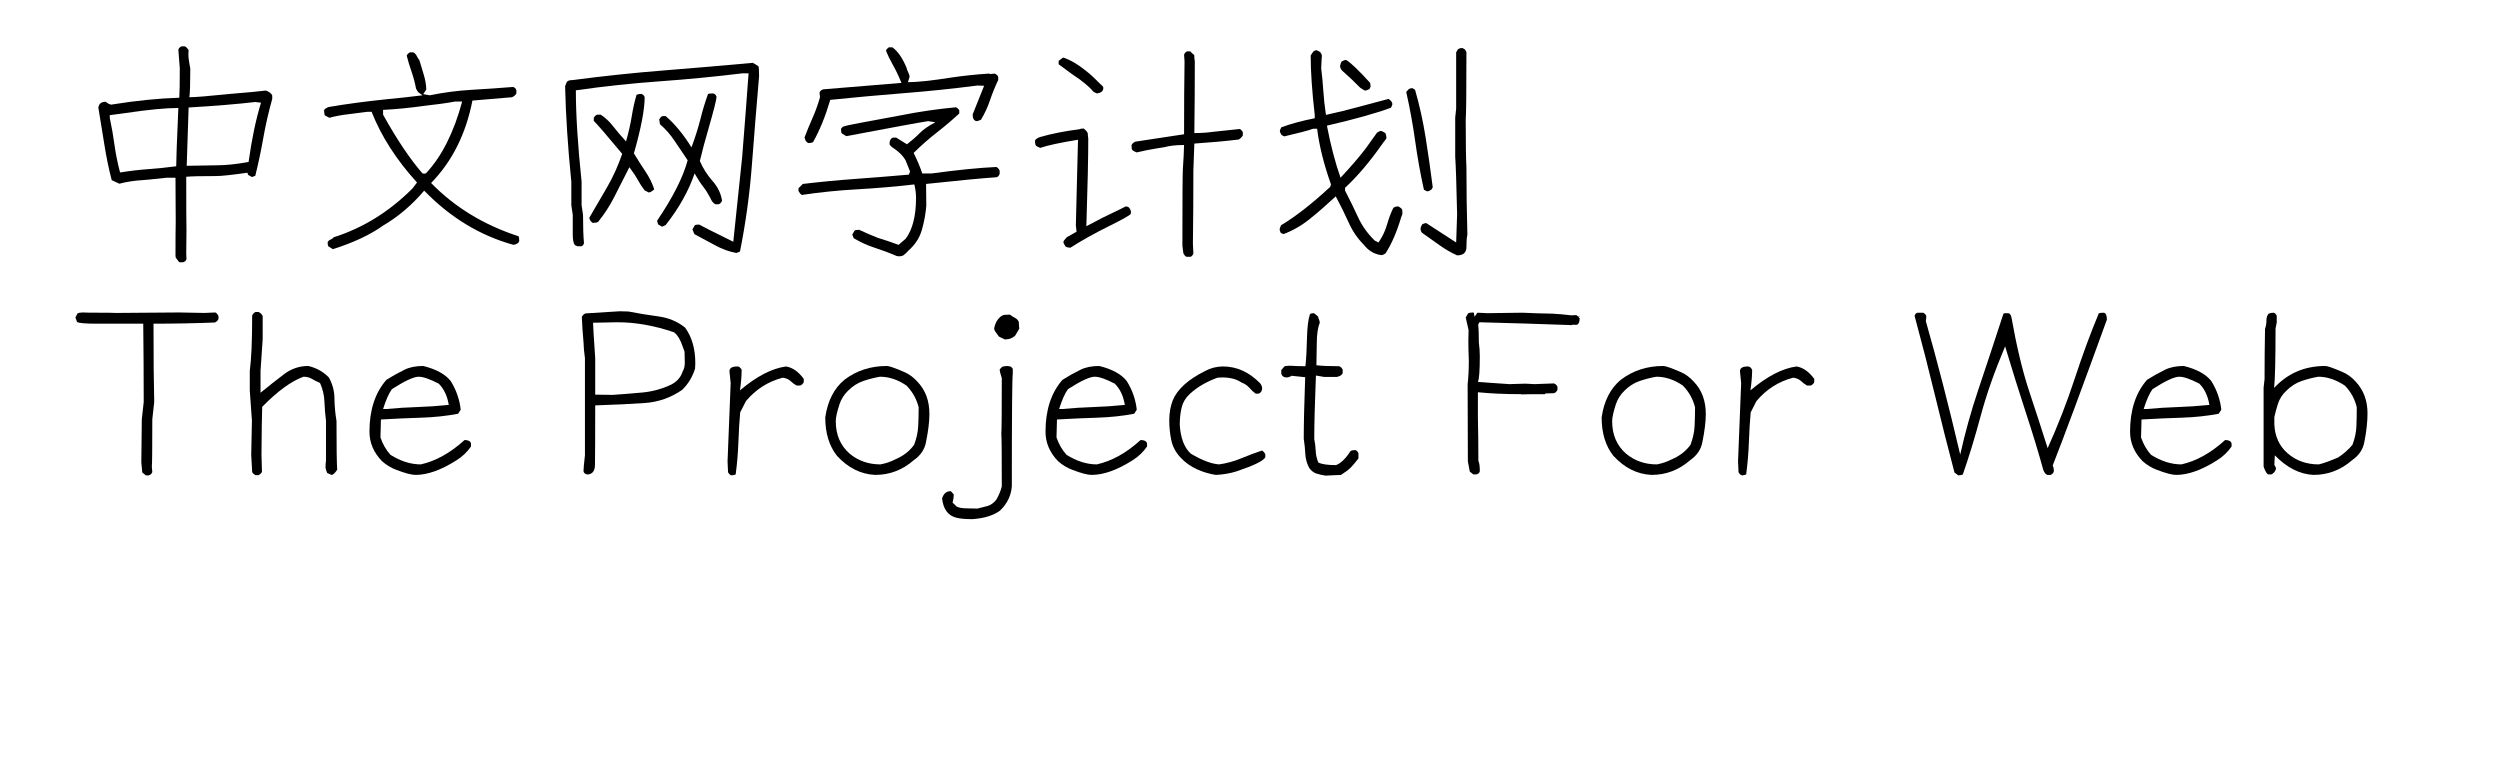 <svg  xmlns="http://www.w3.org/2000/svg" xmlns:xlink="http://www.w3.org/1999/xlink" width="969" height="300" viewBox="0 0 993 324"><path transform="translate(0 100)" d="M51.4,-30.6L63.7,-30.8Q69.7,-30.8 77.3,-32.2Q79.3,-46.6 82.5,-57L80.1,-57.3Q69,-56 52.2,-55L51.4,-30.6ZM23.5,-27.8Q29.7,-28.8 35.35,-29.2Q41,-29.6 47,-30.4Q47,-34.3 47.9,-54.8Q40.1,-54.8 25.9,-52.7L19.2,-51.8L19.2,-50.6Q20.4,-45 21.15,-39.45Q21.9,-33.9 23.5,-27.8ZM49.9,9.8L48.4,9.8Q48.1,9.7 46.8,7.8L46.7,7Q46.7,-4 46.8,-7L46.7,-25.6L43,-25.6Q33.8,-24.6 32.9,-24.6Q27.8,-24.3 23.2,-23.1L20,-24.6Q18.1,-31.9 16.9,-39.65Q15.7,-47.4 14.4,-55Q14.8,-57.4 17.5,-57.4Q18.9,-56.2 20,-56.2L20.4,-56.3Q35.5,-58.7 48.3,-59.1Q48.5,-62.1 48.5,-71.4L47.9,-79.2Q48.3,-80.3 49.3,-80.6L50.6,-80.6Q51.2,-80.3 51.55,-79.9Q51.9,-79.5 52.2,-79L52.1,-77.4Q52.1,-76.2 52.25,-75.2Q52.4,-74.2 52.55,-73.2Q52.7,-72.2 52.9,-71.3Q52.9,-61.7 52.5,-59.3Q56.1,-59.3 69.7,-60.7Q79.6,-61.5 84.6,-62.1Q86.8,-61.2 87.2,-60L87.2,-58.6Q84.9,-50.4 83.45,-42.2Q82,-34 80.1,-26.4L78.7,-25.9L77.1,-26.8L76.8,-27.7Q67,-26.3 63.7,-26.3Q54,-26.3 51.2,-26Q51.2,-7.2 51.3,-3.8L51.2,6.1L51.3,8.4Q51.2,9.3 49.9,9.8Z"></path><path transform="translate(100 100)" d="M51.1,-27.3L51.6,-27.5Q61.5,-38.1 66.7,-57.5L63.8,-57.5Q58.3,-56.5 50.9,-55.7Q41.6,-54.4 33.6,-54L33.6,-52Q42.2,-36.5 50.1,-27.4L51.1,-27.3ZM12.6,4.3L10.8,3.2Q10.4,2.9 10.4,1.4Q10.7,0.7 11.6,0.3Q12.5,-0.1 13,-0.7Q31.3,-6.5 45.9,-21.1L47.8,-23.6Q34.8,-37.9 28.8,-53.2L27,-53.2Q22.8,-52.6 18.8,-52.15Q14.8,-51.7 11.1,-50.7L9.2,-51.7Q9,-52.1 8.9,-53.8Q9,-54.5 10.8,-55.2Q21.8,-57.1 35.5,-58.5Q42,-59.1 50.1,-60.1Q48.3,-61.3 48,-61.85Q47.7,-62.4 47.4,-62.9Q46.7,-66.6 45.5,-70.05Q44.3,-73.5 43.5,-76.7Q43.6,-77.1 44.1,-77.55Q44.6,-78 44.9,-78.1L46.2,-78.1Q47.2,-77.6 47.65,-76.65Q48.1,-75.7 48.8,-74.8Q49.7,-71.8 50.65,-68.65Q51.6,-65.5 51.7,-62.5L50.4,-60.6L53.1,-60.1Q61.9,-61.9 70.65,-62.4Q79.4,-62.9 88,-63.6Q89.1,-63.3 89.4,-62.2L89.4,-60.9Q88.9,-59.9 87.6,-59.3L71,-57.9Q66.9,-36.9 53.7,-23.4Q68.5,-8.2 90.3,-1.1Q90.6,-0.6 90.6,0.8Q90.4,2.1 88.2,2.5Q67.2,-3.3 50.8,-20.2Q43.2,-11.2 33.5,-5.5Q25.5,0.2 12.6,4.3Z"></path><path transform="translate(200 100)" d="M21.4,-6.7Q21.1,-6.8 20.6,-7.35Q20.1,-7.9 19.9,-8.8Q23.5,-15 27.3,-21.5Q31.1,-28 33.7,-35.6Q24.4,-46.8 21.8,-49.4L21.8,-50.6Q22.1,-51.5 23.2,-52L24.7,-52Q27.5,-50.2 29.8,-47.25Q32.1,-44.3 35.3,-40.8Q36.9,-46.4 37.7,-51.35Q38.5,-56.3 39.7,-60.3Q40.5,-60.7 41.6,-60.7Q42.7,-60.5 43.1,-59.3Q43.1,-51.6 38.6,-35.8Q41,-31.8 43.4,-28.25Q45.8,-24.7 47.1,-20.8Q47,-20.6 46.35,-20.1Q45.7,-19.6 44.9,-19.4L43.1,-20.3Q41.6,-22.2 40.25,-24.65Q38.9,-27.1 36.7,-30Q33.3,-23.3 30.4,-17.6Q27.5,-11.9 23.6,-7.1Q22.9,-6.7 21.4,-6.7ZM50.4,-5.1L48.7,-6.1L48.3,-7.6Q58.2,-22.2 61.1,-32.9Q58.3,-37 55.65,-41Q53,-45 49.5,-48L49.2,-50Q49.9,-51.3 50.7,-51.4L51.9,-51.4Q57.7,-46.4 62.7,-38.3Q65.1,-44.8 66.45,-50.2Q67.8,-55.6 69.6,-60.6Q69.9,-60.9 71.7,-60.9Q72.8,-60.7 73.2,-59.5Q73.2,-57.9 69.7,-45.7Q67.8,-39.3 66.2,-32.6Q68.2,-28 71.5,-24.25Q74.8,-20.5 75.5,-16Q75,-14.8 74.1,-14.5L72.7,-14.5Q71.4,-15.1 70.5,-17.3Q69.2,-19.8 67.6,-21.85Q66,-23.9 64,-27.4Q60.3,-16.5 51.9,-5.8L50.4,-5.1ZM81.5,5.9Q77,5.1 72.55,2.65Q68.1,0.2 63.9,-2L63.1,-4L64.1,-5.7Q64.5,-6 65.9,-6Q67.8,-4.9 80.2,1.2L83.9,-34.1Q85.3,-51.4 86.6,-69.3L84,-69.3Q66.7,-67.2 49.3,-65.95Q31.9,-64.7 14.3,-62.2Q14.3,-46.9 16.7,-23.9L16.7,-14.1L17.3,-10.1Q17.3,-2.4 17.7,1.8Q17.3,3.1 16.4,3.1L15,3.1L13.9,2.6Q13,1.5 13,-1.8L13,-10.1L12.4,-14.1L12.4,-23.9Q10.2,-45.9 9.8,-63.8Q9.9,-64.4 10.3,-65.1Q10.5,-66.5 13.1,-66.5Q32.1,-69 50.95,-70.5Q69.8,-72 88.4,-73.7L90.7,-72.3Q91,-71.8 91,-68.1Q89.4,-49.6 88,-31.1Q86.6,-12.6 83,5.3L81.5,5.9Z"></path><path transform="translate(300 100)" d="M11.7,-40.1Q11.3,-40.2 10.85,-40.65Q10.4,-41.1 10.3,-41.6Q10.2,-42.1 10,-42.4Q11.5,-46.4 13.35,-50.55Q15.2,-54.7 16.5,-59.3L16.3,-61.2Q16.4,-62 17.8,-62.6L50.6,-65.3Q48.8,-69.7 47,-72.85Q45.2,-76 44.1,-78.9L44.3,-79.2Q45,-80.1 45.4,-80.2L46.8,-80.2Q50.2,-77.7 52.7,-71.7Q53,-70.5 53.5,-69.55Q54,-68.6 54,-67.8L53.3,-65.6Q59.1,-65.6 71.2,-67.5Q79.3,-68.7 87.3,-69.2L87.8,-69L89.6,-69.2Q90.8,-68.7 91.1,-67.8L91.1,-66.5Q89.1,-62.3 87.65,-58Q86.2,-53.7 83.9,-49.9Q82.8,-49.3 81.9,-49.3Q80.4,-49.7 80.4,-52.1L85.2,-64.1L82.4,-64.2Q66.9,-62.2 51.65,-61Q36.4,-59.8 20.8,-58.2Q17.8,-48 13.6,-40.5Q12.8,-40.1 11.7,-40.1ZM49.7,7.3L48.7,7.2Q44.3,5.3 39.5,3.75Q34.7,2.2 30.6,-0.3L30,-1.8L31,-3.5Q31.5,-3.8 32.9,-3.8Q36.7,-2 40.8,-0.4Q45.1,0.9 49.4,2.5L52.4,-0.1Q56.7,-5.9 56.7,-17.2Q56.7,-19.8 56,-22.8Q43.8,-21.4 32.05,-20.75Q20.3,-20.1 8.9,-18.4Q8.2,-18.8 7.5,-20L7.5,-21.2L9.3,-23Q20.2,-24.3 31.25,-25.1Q42.3,-25.9 53.7,-26.9L54.2,-28.2L52.4,-32.7Q51,-35.5 47.1,-38.1Q46.1,-38.7 45.6,-39.6Q45.6,-42 47.1,-42.4L48.4,-42.4L52.9,-39.6Q55.8,-41.8 58.15,-44.2Q60.5,-46.6 64.8,-48.8L61.8,-49.3Q56.5,-48.5 27.5,-43L25.7,-44.1Q25.3,-44.4 25.3,-46Q25.5,-46.7 26.6,-47.15Q27.7,-47.6 50.2,-51.7Q61.7,-54 73.4,-55.1Q73.7,-55 74.2,-54.55Q74.7,-54.1 74.8,-53.8L74.8,-52.5Q70.5,-48.5 65.55,-44.65Q60.6,-40.8 55.7,-36Q58.1,-31.1 59.3,-27.4L63.3,-27.4Q79.5,-29.6 90.3,-30.1Q91.2,-29.7 91.7,-28.6L91.7,-27.2Q91.2,-25.9 90.3,-25.8Q81.4,-25.2 60.9,-23L61,-13.9Q60.6,-8.9 59.15,-3.8Q57.7,1.3 53.4,5Q53.3,5.3 51.4,6.9Q50.6,7.3 49.7,7.3Z"></path><path transform="translate(400 100)" d="M32.4,-60.9L31.1,-61.5Q28.2,-64.9 22.1,-68.9Q19.3,-70.9 16.4,-73.1L16.4,-74.5Q18.1,-75.9 18.4,-75.9Q23.1,-74.3 28.5,-69.8Q29.7,-69 35,-63.7L35.1,-63.2Q35.1,-61.2 32.4,-60.9ZM21.3,3.7L20.5,3.6Q19.4,3.5 19.1,2.9Q18.4,1.8 18.4,1.3Q18.4,0.8 19.8,-0.7L23.9,-3L23.6,-5.7Q24.1,-23.2 24.5,-41.5Q13.4,-39.7 8.7,-38.1Q7.6,-38.5 7.05,-38.9Q6.5,-39.3 6.5,-41.1Q6.7,-41.9 8.5,-42.6Q15.7,-44.7 25.1,-45.9Q25.6,-46.2 26.9,-46.2Q28.6,-44.8 28.6,-44Q28.6,-43.2 28.8,-42Q28.8,-30.3 28,-5.3Q34.6,-8.9 41.9,-12.3L44.5,-13.6Q45,-13.6 45.6,-13.3Q46.2,-13 46.7,-11.4Q46.7,-10.8 46.5,-10.4Q45.9,-9.5 37.3,-5.25Q28.7,-1 21.3,3.7ZM71.5,7.5L70,7.5Q69.3,7.4 68.6,6L68.2,2.8Q68.2,-26.1 68.4,-29.3Q68.8,-34.9 68.9,-39.3Q63.9,-39.3 60.7,-38.4Q59.2,-38.1 57.6,-37.9Q53.2,-37.2 49.1,-36.2Q48.6,-36.4 48.05,-36.65Q47.5,-36.9 47.2,-37.3Q46.9,-37.7 46.9,-39.2Q47.3,-40.2 48.5,-40.7L68.9,-43.8Q68.9,-62.4 69.1,-74.3L68.9,-77.1Q69.3,-78.2 70.2,-78.5L71.5,-78.5Q72.3,-77.6 73.1,-77Q73.2,-77 73.2,-76.25Q73.2,-75.5 73.4,-74.3Q73.4,-59.6 73.2,-44.3Q77.4,-44.3 80.8,-44.8L92.2,-46Q92.4,-46 92.9,-45.5Q93.4,-45 93.5,-44.6L93.5,-43.3Q92.8,-42.2 91.8,-41.6Q83.6,-40.6 73.2,-39.9L72.8,-28.8Q72.8,-13.3 72.6,2.1L72.8,6.1Q72.3,7.4 71.5,7.5Z"></path><path transform="translate(500 100)" d="M44.8,-62.1L44.3,-62.2L42.6,-63.3Q39,-67 35,-70.5Q34.2,-71.5 34.2,-72.4Q34.4,-73.4 34.8,-74.2Q36,-74.9 36.4,-74.9L36.9,-74.8Q39.5,-73.3 46.8,-65.3L47,-63.8L46.5,-62.7Q46.4,-62.7 46.1,-62.55Q45.8,-62.4 45.45,-62.25Q45.1,-62.1 44.8,-62.1ZM70.8,-19.9L70.4,-20L69.3,-20.6Q67.1,-30.5 65.65,-40.9Q64.2,-51.3 61.9,-61.5L62.6,-62.3Q63.2,-63.1 64.5,-63.1L65.6,-62.4Q68.4,-52.7 70.05,-42.25Q71.7,-31.8 73,-21.6L72.4,-20.6Q71.3,-19.9 70.8,-19.9ZM51.5,6.8L50.9,6.7Q46.9,6 44.1,2.4Q40.2,-1.5 37.8,-6.85Q35.4,-12.2 32.4,-17.8Q26.8,-12.6 21.6,-8.4Q16.4,-4.2 10.5,-2L9.4,-2.5Q8.9,-3.4 8.9,-4Q8.9,-4.4 9.5,-5.7Q18.8,-11.3 30.1,-21.8L30.4,-22.8Q25.9,-35.5 24.6,-46.1L22.9,-46.1Q19.9,-45 10.8,-42.9L9.7,-43.5Q9.6,-43.7 9.45,-43.95Q9.3,-44.2 9.15,-44.55Q9,-44.9 9,-45.2Q9,-45.5 9.6,-46.7Q15.5,-48.9 23.6,-50.5L23.6,-51.9Q21.9,-66.7 21.9,-76.8Q22.4,-77.6 22.85,-78.2Q23.3,-78.8 24.2,-79Q24.5,-79 25.9,-78.2Q26.6,-77.2 26.6,-76.6Q26.5,-76.1 26.3,-71.4Q26.9,-66.6 27.2,-61.85Q27.5,-57.1 28.3,-51.9Q35.6,-53.5 41.95,-55.25Q48.3,-57 54.5,-58.6Q56.1,-57.5 56.1,-56.4Q56.1,-56 55.5,-54.9Q46,-51.4 28.7,-47.4Q31,-35.3 34.4,-25.6Q41.2,-32.9 44.9,-37.8L49.7,-44.5Q50.8,-45.2 51.4,-45.2Q51.8,-45.1 53,-44.4Q53.6,-43.9 53.6,-42L52.2,-40.2Q44.1,-28.6 36.3,-21.4L36.3,-20.2Q39.2,-14.6 41.7,-9.15Q44.2,-3.7 48.7,0.7L50.3,1.5Q52.8,-2.2 53.85,-5.95Q54.9,-9.7 56.5,-13Q56.6,-13 57.05,-13.3Q57.5,-13.6 58.6,-13.6Q60.2,-12.7 60.25,-12Q60.3,-11.3 60.3,-10.4L59.8,-9.1Q57,0.3 53.2,6.1Q52.1,6.8 51.5,6.8ZM83.2,6.9Q79.4,5.2 75.85,2.65Q72.3,0.1 68.6,-2.5Q67.9,-3.2 67.9,-4.2Q67.9,-4.9 68.5,-6Q69.4,-6.6 70.3,-6.6Q70.4,-6.6 82.8,1.5L83.2,-10.3Q82.8,-28.9 82.4,-34.4L82.4,-50.8L82.8,-54.5L82.8,-78.1L83.5,-79.3Q84.2,-79.9 85.4,-79.9L86.5,-79.3L87.1,-78.2Q87.1,-53.4 86.8,-49.8Q86.8,-35.5 87.1,-30Q87.1,-15.8 87.5,-1.7Q87.1,-0.1 87.1,3.4Q87.1,6.9 83.2,6.9Z"></path><path transform="translate(0 200)" d="M35.5,-1L34.3,-1L32.8,-2.2L32.4,-6.4L32.6,-24.5L33.4,-31.7Q33.4,-47.8 33.2,-64.5L13.6,-64.5Q6.8,-64.5 5.5,-65.2L4.8,-67.1L5.7,-68.8Q6.4,-69.2 7.9,-69.2Q9.4,-69.1 14.7,-69.1Q20,-69.1 21.8,-69L48.2,-69.2L58.9,-69L63.3,-69.2Q64,-69.1 64.7,-67.7L64.7,-66.5Q64.3,-65.5 63.2,-65Q50.7,-64.5 37.5,-64.5Q37.5,-42.9 37.8,-31.7L37,-24.5Q37,-6.6 36.8,-4.6L37,-2.4Q36.6,-1.3 35.5,-1Z"></path><path transform="translate(69 200)" d="M12.5,-1.1L11.2,-1.1Q9.9,-1.8 9.8,-2.5L9.4,-9.6L9.7,-23.9L8.8,-36.5L8.8,-44.8Q9.8,-52 9.8,-67.9Q10.2,-68.9 11.2,-69.4L12.5,-69.4Q13.8,-68.7 14.2,-67.7L14.2,-58L13.3,-44.8L13.3,-35.6Q18.7,-40 23.2,-43.4Q27.7,-46.8 33.3,-46.8Q38.4,-45.6 41.9,-42Q44.2,-37.9 44.25,-33.2Q44.3,-28.5 45.1,-23.8Q45.1,-7.2 45.4,-3.4Q44,-1.2 43,-1.2L41.2,-2Q40.7,-3.1 40.5,-4.3Q40.5,-5.6 40.7,-7.2L40.7,-23.9Q40.2,-27.8 40.05,-31.85Q39.9,-35.9 38.2,-39.7Q36.3,-40.5 34.8,-41.4Q33.3,-42.3 31.3,-42.3Q23.7,-39.6 14,-29.7Q13.8,-24.1 13.7,-9.6L13.9,-2.5Q13.5,-1.6 12.5,-1.1Z"></path><path transform="translate(123 200)" d="M12.2,-28.8Q18.4,-29.4 24.8,-29.6Q31.2,-29.8 38.1,-30.5Q37.2,-36.1 33.9,-39.4Q28.3,-42.3 25.5,-42.3Q22.4,-42.3 14.3,-37.1Q12.4,-34.5 10.6,-28.8L12.2,-28.8ZM24.2,-1.2Q21.7,-1.2 16.2,-3.3Q12.9,-4.5 10.1,-7Q4.9,-12.4 4.9,-19.3Q4.9,-32.9 12,-41Q15.6,-43.3 19.5,-45.2Q22.7,-46.8 27.4,-46.8Q35.5,-44.8 38.9,-40.5Q42.4,-34.9 43.1,-28.5L42,-26.8Q34.6,-25.4 26.5,-25.15Q18.4,-24.9 9.7,-24.4L9.5,-16.9Q10.9,-12.7 13.7,-9.6Q20.1,-5.6 26.4,-5.6Q35.8,-7.7 44.7,-15.8Q47,-15.8 47.4,-14.4L47.4,-13.1Q45,-9.6 41.3,-7.3Q31.7,-1.2 24.2,-1.2Z"></path><path transform="translate(175 200)" d=""></path><path transform="translate(208 200)" d="M21.7,-34.7Q27.8,-35.1 34.2,-35.7Q40.6,-36.3 46.4,-39.1Q49.9,-41 51,-44.5Q51.9,-46 51.9,-48.1L51.8,-52.8L51.1,-54.7Q49.7,-59.1 47.4,-60.9Q35.1,-65.1 23.7,-65.1L13.5,-64.9Q13.5,-63.3 14.4,-50.1L14.4,-34.8L21.7,-34.7ZM11.5,-1.4L10.9,-1.4Q9.6,-1.8 9.5,-2.8Q9.5,-4.2 10.1,-9.4L10.1,-50.1Q9.6,-53.4 9.5,-56.8Q9,-62.1 8.8,-67.3Q9.2,-68.3 10.3,-68.8L24.6,-69.7L28.3,-69.6Q34.5,-68.4 40.85,-67.55Q47.2,-66.7 52,-62.9Q56.3,-57 56.3,-48L56.2,-45.7Q54.6,-40.5 50.8,-36.8Q43.7,-31.9 35.2,-31.3Q26.7,-30.7 14.4,-30.3Q14.4,-11.8 14.3,-5.2Q14.2,-1.8 11.5,-1.4Z"></path><path transform="translate(269 200)" d="M10.7,-1Q10.4,-1 10.15,-1.1Q9.9,-1.2 9.5,-1.6Q9.1,-2 9,-2.4L8.8,-6.9L10.1,-39.6L9.6,-44.6Q9.6,-46.6 12.9,-46.6Q13.6,-46.6 14.1,-46.05Q14.6,-45.5 14.7,-45.2Q14.7,-41.6 14,-36.6Q24.4,-45.4 33.3,-46.6Q37.4,-45.9 40.7,-41.4L40.7,-40Q40.2,-39 39.2,-38.6L37.7,-38.6Q36.3,-39.4 35.15,-40.5Q34,-41.6 31.9,-41.9Q22.7,-39.5 16.5,-32.1L14.1,-27.4Q13.6,-22.1 13.35,-15.1Q13.1,-8.1 12.2,-1.4Q11.7,-1.2 10.7,-1Z"></path><path transform="translate(314 200)" d="M27.8,-5.6Q31.1,-6.2 34,-7.7Q39,-9.8 41.9,-13.8Q43.4,-17.8 43.6,-21.5Q43.8,-25.2 43.8,-29.5Q42.5,-34.7 38.7,-38.6Q33.3,-42.3 27.6,-42.3Q24.1,-41.7 20.6,-40.5Q17.1,-39.3 14.3,-36.5Q11.8,-34.1 10.7,-30.9Q9.1,-26 9.1,-23.7Q9.1,-15.2 14.9,-10.1Q20.3,-5.6 27.8,-5.6ZM25.6,-1.2Q16.6,-1.6 9.6,-9.2Q4.7,-15.4 4.7,-25.3Q6.2,-35.6 12.7,-41Q20.3,-46.8 30.5,-46.8Q31.9,-46.8 37.7,-44.3Q40.8,-43 43.3,-40.2Q48.3,-35 48.3,-26.7Q48.3,-22 46.9,-15.1Q46.1,-10.4 41.8,-7.4Q34.7,-1.2 25.6,-1.2Z"></path><path transform="translate(367 200)" d="M26.9,-57.9L24.4,-59.1Q23.8,-60 23.1,-60.9Q22.4,-61.8 22.4,-62.6Q22.7,-64.1 23.3,-65.25Q23.9,-66.4 24.85,-67.25Q25.8,-68.1 26.85,-68.2Q27.9,-68.3 29,-68.3Q30,-67.5 31.1,-66.95Q32.2,-66.4 32.7,-65.3L32.9,-62.4L31.2,-59.5Q29.5,-57.9 26.9,-57.9ZM13.5,17.3L12.4,17.3Q8.9,17.3 6.5,16.7Q1.4,15.4 0.6,8.7Q1.5,5.6 4.2,5.6Q4.5,5.8 5.5,7Q5.5,8.4 5,10.4L6.8,12.1Q8.3,12.8 11,12.8Q13.7,12.8 15.4,12.9Q17.4,12.4 19.5,11.85Q21.6,11.3 23.3,9.2Q25,6.2 25.6,3.6Q25.6,-16.8 25.4,-18.2Q25.6,-20.8 25.6,-41.7Q24.7,-44.6 24.7,-45.2Q24.8,-45.5 25.25,-45.95Q25.7,-46.4 25.85,-46.5Q26,-46.6 27.8,-46.8L29.2,-46.6Q30.2,-45.9 30.2,-45.4L30.2,-43.7Q29.8,-41.1 29.8,3.5Q29.4,9.4 24.8,13.8Q20.6,16.8 13.5,17.3Z"></path><path transform="translate(406 200)" d="M12.2,-28.8Q18.4,-29.4 24.8,-29.6Q31.2,-29.8 38.1,-30.5Q37.2,-36.1 33.9,-39.4Q28.3,-42.3 25.5,-42.3Q22.4,-42.3 14.3,-37.1Q12.4,-34.5 10.6,-28.8L12.2,-28.8ZM24.2,-1.2Q21.7,-1.2 16.2,-3.3Q12.9,-4.5 10.1,-7Q4.9,-12.4 4.9,-19.3Q4.9,-32.9 12,-41Q15.6,-43.3 19.5,-45.2Q22.7,-46.8 27.4,-46.8Q35.5,-44.8 38.9,-40.5Q42.4,-34.9 43.1,-28.5L42,-26.8Q34.6,-25.4 26.5,-25.15Q18.4,-24.9 9.7,-24.4L9.5,-16.9Q10.9,-12.7 13.7,-9.6Q20.1,-5.6 26.4,-5.6Q35.8,-7.7 44.7,-15.8Q47,-15.8 47.4,-14.4L47.4,-13.1Q45,-9.6 41.3,-7.3Q31.7,-1.2 24.2,-1.2Z"></path><path transform="translate(458 200)" d="M24.2,-1.2Q20.2,-1.8 16.3,-3.55Q12.4,-5.3 9.4,-8.5Q6.4,-11.7 5.55,-15.75Q4.7,-19.8 4.7,-24.1Q4.7,-28.7 6.2,-32.5Q9.1,-39.4 19.7,-44.7Q23.3,-46.6 27.2,-46.6Q35.8,-46.6 42.7,-39.6Q43.6,-38.5 43.6,-37.3Q43.4,-35.6 42,-35.2L40.9,-35.2Q39.5,-36.2 38.25,-37.65Q37,-39.1 34.9,-39.9Q31.9,-42 26.8,-42L24.9,-41.9Q21.6,-40.7 18.7,-39.05Q15.8,-37.4 13.25,-35.05Q10.7,-32.7 9.9,-29.45Q9.1,-26.2 9.1,-22.2Q9.6,-13.9 13.7,-10.1Q20.8,-5.9 25.6,-5.6Q30.4,-6.3 34.85,-8.15Q39.3,-10 43.5,-11.4Q44.2,-11.1 44.9,-9.9L44.9,-8.6Q43.9,-6.4 32.9,-2.7Q28.8,-1.4 24.2,-1.2Z"></path><path transform="translate(507 200)" d="M21.1,-0.9Q19.1,-1.2 17.35,-1.75Q15.6,-2.3 14.3,-4.1Q12.8,-6.9 12.65,-10Q12.5,-13.1 12,-16.3Q12,-25.6 12.6,-42.1L6.9,-42.7Q5.9,-42 4.8,-42Q3.1,-42 2.6,-43.5L2.6,-45.1L4,-46.7Q5.1,-46.9 6.3,-46.9Q9.2,-46.7 12.7,-46.7Q13.2,-51.3 13.35,-58.3Q13.5,-65.3 14.6,-68.5Q15.1,-68.9 16.3,-68.9L18,-67.5Q18.1,-66.8 18.4,-66.2Q18.7,-65.6 18.7,-64.8Q17.5,-62.1 17.45,-56.2Q17.4,-50.3 17.3,-47.1Q20.5,-46.7 26.8,-46.7Q27.9,-46.3 28.3,-45.2L28.3,-43.8Q27.8,-42.6 25.8,-42.2L20.6,-42.2L17.1,-42.8Q16.4,-25.6 16.4,-16.2Q16.9,-13.8 17,-11.3Q17.1,-8.8 18.1,-6.4Q20.2,-5.3 25.5,-5.3Q28.5,-6.4 31.6,-11.2Q32.3,-11.6 33.6,-11.6Q34.6,-11.2 34.9,-10.2L34.9,-8.1Q32.8,-5.4 31.6,-4.2Q30.4,-3 27.6,-1.2L21.1,-0.9Z"></path><path transform="translate(545 200)" d=""></path><path transform="translate(578 200)" d="M13.3,-1.4L12,-1.4L10.5,-2.6L9.7,-6.9L9.6,-39.1Q10.1,-43.4 10.1,-49.2Q9.9,-53.8 9.9,-57.2L10,-61.8L8.8,-67.1L9.8,-68.8Q10.5,-69.2 12,-69.2Q12.3,-69.2 12.5,-67.4L13.7,-69.1L17.9,-68.9L32.5,-69.1Q38.6,-68.8 45.1,-68.7Q48.9,-68.5 53,-68L55.1,-68.1L56,-67.4Q56.4,-67.4 56.4,-67.6L56.3,-67.8L55.9,-67.4Q56.5,-66.8 56.5,-66.7Q56.5,-64.3 55.1,-64L53.5,-64.1L53.3,-63.9Q34.2,-64.6 14.5,-65.1L14,-64Q14.3,-62.1 14.3,-56.6Q14.7,-53.7 14.7,-50.9Q14.7,-41.9 13.9,-40.1L27.1,-39.2L33.7,-39.4L37.6,-39.2L45.7,-39.5Q46.8,-39.1 47.2,-38.1L47.2,-36.8Q46.6,-35.6 45.7,-35.4L42.1,-35.3L42.1,-35Q34.2,-35 32,-34.9L32,-35Q21.9,-35 13.9,-35.8L13.9,-25.3Q14.1,-16.3 14.1,-7.1Q14.7,-5.9 14.7,-2.8Q14.6,-1.8 13.3,-1.4Z"></path><path transform="translate(639 200)" d="M27.8,-5.6Q31.1,-6.2 34,-7.7Q39,-9.8 41.9,-13.8Q43.4,-17.8 43.6,-21.5Q43.8,-25.2 43.8,-29.5Q42.5,-34.7 38.7,-38.6Q33.3,-42.3 27.6,-42.3Q24.1,-41.7 20.6,-40.5Q17.1,-39.3 14.3,-36.5Q11.8,-34.1 10.7,-30.9Q9.1,-26 9.1,-23.7Q9.1,-15.2 14.9,-10.1Q20.3,-5.6 27.8,-5.6ZM25.6,-1.2Q16.6,-1.6 9.6,-9.2Q4.7,-15.4 4.7,-25.3Q6.2,-35.6 12.7,-41Q20.3,-46.8 30.5,-46.8Q31.9,-46.8 37.7,-44.3Q40.8,-43 43.3,-40.2Q48.3,-35 48.3,-26.7Q48.3,-22 46.9,-15.1Q46.1,-10.4 41.8,-7.4Q34.7,-1.2 25.6,-1.2Z"></path><path transform="translate(692 200)" d="M10.7,-1Q10.4,-1 10.15,-1.1Q9.9,-1.2 9.5,-1.6Q9.1,-2 9,-2.4L8.8,-6.9L10.1,-39.6L9.6,-44.6Q9.6,-46.6 12.9,-46.6Q13.6,-46.6 14.1,-46.05Q14.6,-45.5 14.7,-45.2Q14.7,-41.6 14,-36.6Q24.4,-45.4 33.3,-46.6Q37.4,-45.9 40.7,-41.4L40.7,-40Q40.2,-39 39.2,-38.6L37.7,-38.6Q36.3,-39.4 35.15,-40.5Q34,-41.6 31.9,-41.9Q22.7,-39.5 16.5,-32.1L14.1,-27.4Q13.6,-22.1 13.35,-15.1Q13.1,-8.1 12.2,-1.4Q11.7,-1.2 10.7,-1Z"></path><path transform="translate(737 200)" d=""></path><path transform="translate(770 200)" d="M23,-1L21.4,-2.2Q17.2,-18.1 13.3,-34.25Q9.4,-50.4 4.7,-67.8Q5.1,-69 6,-69.1L8.3,-69.1Q8.6,-69 9.05,-68.55Q9.5,-68.1 9.6,-67.8Q9.6,-66.4 9.4,-65.6Q16.6,-40.4 23.8,-9.7Q26.9,-23.6 31.3,-36.65Q35.7,-49.7 41.9,-68.7Q42,-68.8 42.3,-68.85Q42.6,-68.9 42.7,-68.9L43.9,-68.9Q44.8,-68.8 45.2,-67.4Q48.5,-48.8 52.65,-36.3Q56.8,-23.8 60.4,-12.4Q66.8,-26.5 71.75,-41.55Q76.7,-56.6 81.8,-68.8Q82.4,-69.1 83.9,-69.1Q85.2,-68.9 85.2,-66.2Q69.5,-22.9 62.5,-5.1Q63,-4.4 63,-2.7Q62.7,-1.6 61.6,-1.2L60.3,-1.2Q59.3,-1.5 58.6,-3.2Q55.7,-13.8 51.45,-26.75Q47.2,-39.7 42.6,-55Q36,-39.4 32.4,-26Q28.8,-12.6 24.9,-1.4Q24.5,-1.1 23,-1Z"></path><path transform="translate(860 200)" d="M12.2,-28.8Q18.4,-29.4 24.8,-29.6Q31.2,-29.8 38.1,-30.5Q37.2,-36.1 33.9,-39.4Q28.3,-42.3 25.5,-42.3Q22.4,-42.3 14.3,-37.1Q12.4,-34.5 10.6,-28.8L12.2,-28.8ZM24.2,-1.2Q21.7,-1.2 16.2,-3.3Q12.9,-4.5 10.1,-7Q4.9,-12.4 4.9,-19.3Q4.9,-32.9 12,-41Q15.6,-43.3 19.5,-45.2Q22.7,-46.8 27.4,-46.8Q35.5,-44.8 38.9,-40.5Q42.4,-34.9 43.1,-28.5L42,-26.8Q34.6,-25.4 26.5,-25.15Q18.4,-24.9 9.7,-24.4L9.5,-16.9Q10.9,-12.7 13.7,-9.6Q20.1,-5.6 26.4,-5.6Q35.8,-7.7 44.7,-15.8Q47,-15.8 47.4,-14.4L47.4,-13.1Q45,-9.6 41.3,-7.3Q31.7,-1.2 24.2,-1.2Z"></path><path transform="translate(912 200)" d="M31.9,-5.6Q34.6,-6.2 40,-8.5Q43.5,-10.8 46,-13.8Q47.5,-17.8 47.65,-21.5Q47.8,-25.2 47.8,-29.5Q46.6,-34.7 42.8,-38.6Q37.2,-42.3 31.7,-42.3Q28.2,-41.7 24.7,-40.5Q21.2,-39.3 18.4,-36.5Q15.8,-34.1 14.8,-30.95Q13.8,-27.8 13.3,-25.4L13.3,-22.4Q13.6,-14.8 18.9,-10.2Q24.2,-5.6 31.9,-5.6ZM29.7,-1.2Q21.1,-1.6 13.5,-9.4L13.3,-5.4Q14,-4.3 14,-3.8Q13.6,-2.2 12.1,-1.4L10.8,-1.4Q9.8,-1.7 8.8,-4.7L8.8,-37.7L9.2,-41.3Q9.2,-51.9 9.4,-62.3Q10,-64.1 10,-65.9Q10,-67.7 10.9,-68.7Q11.8,-69.1 13,-69.1Q13.4,-69.1 13.8,-68.6Q14.2,-68.1 14.3,-67.8L14.3,-65L13.8,-62.5Q13.8,-43.3 13.2,-37.6Q21.7,-46.8 34.6,-46.8Q36,-46.8 41.8,-44.3Q44.9,-43 47.4,-40.2Q52.3,-34.9 52.3,-27Q52.3,-21.7 51,-15.1Q50.2,-10.4 45.9,-7.4Q38.8,-1.2 29.7,-1.2Z"></path></svg>